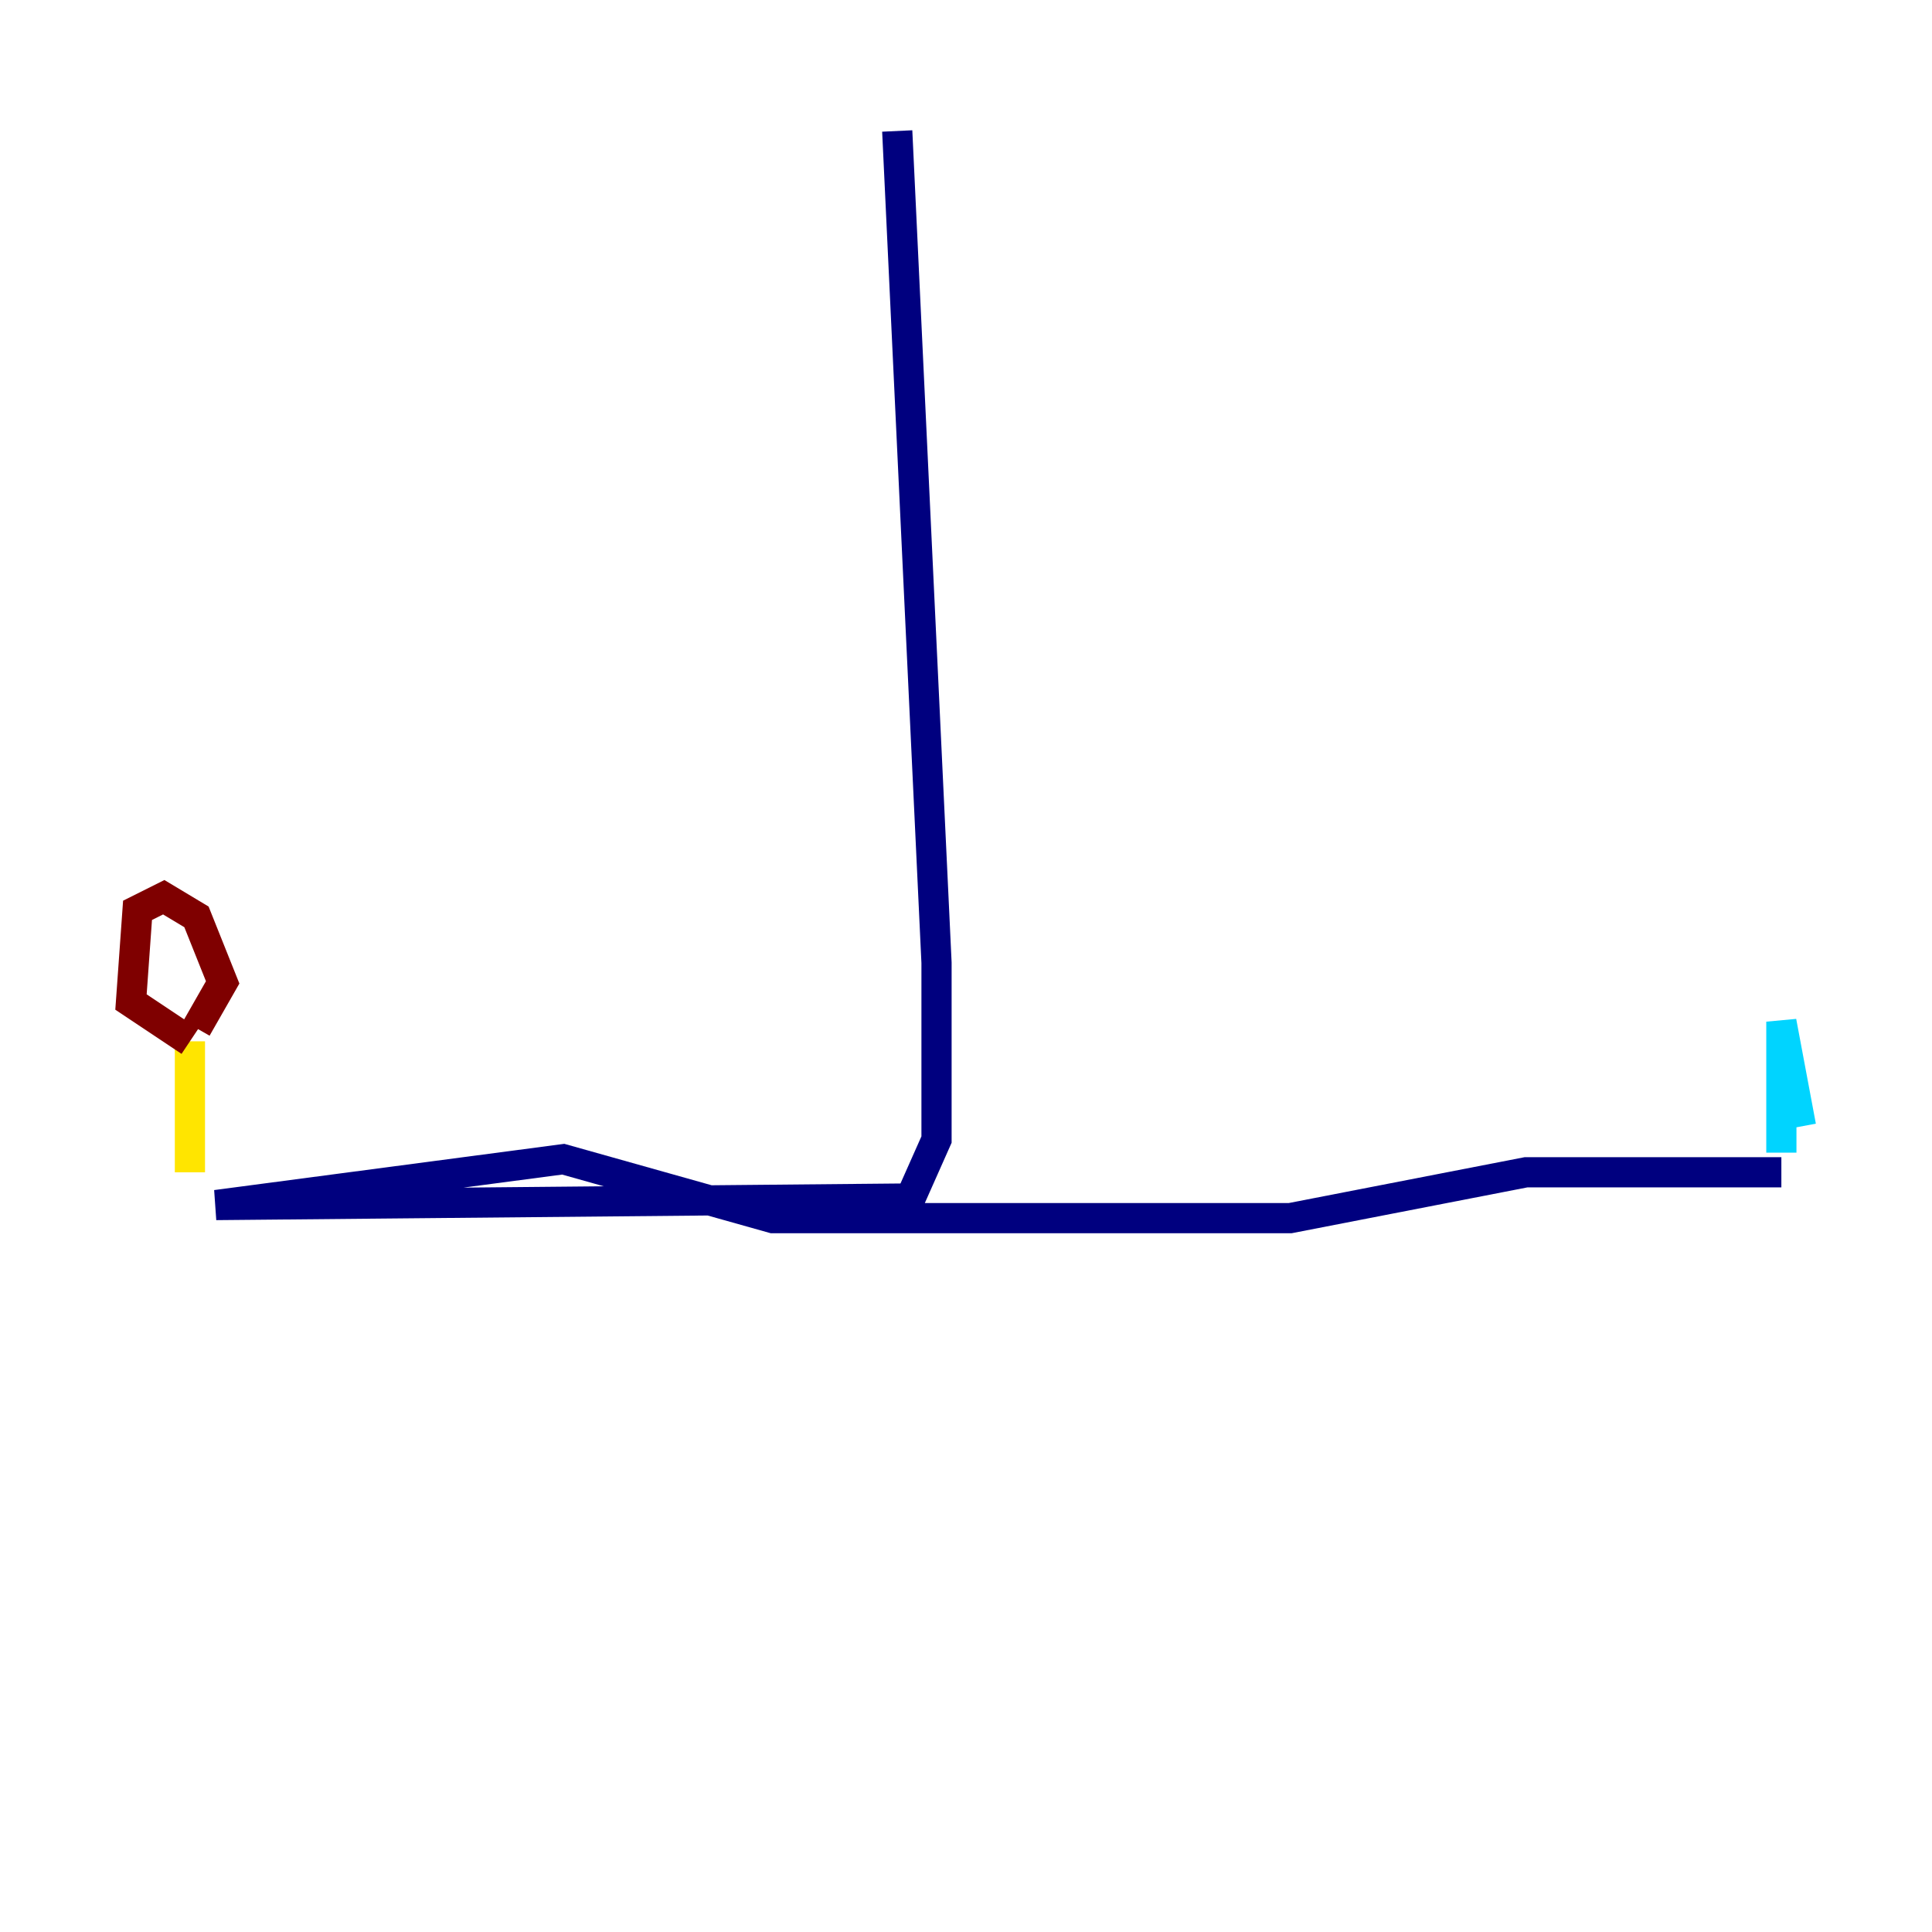 <?xml version="1.0" encoding="utf-8" ?>
<svg baseProfile="tiny" height="128" version="1.2" viewBox="0,0,128,128" width="128" xmlns="http://www.w3.org/2000/svg" xmlns:ev="http://www.w3.org/2001/xml-events" xmlns:xlink="http://www.w3.org/1999/xlink"><defs /><polyline fill="none" points="59.444,8.678 62.047,63.783 62.047,75.498 60.312,79.403 14.319,79.837 37.315,76.8 51.2,80.705 85.478,80.705 101.098,77.668 118.02,77.668" stroke="#00007f" stroke-width="2" /><polyline fill="none" points="118.02,76.366 118.02,67.688 119.322,74.63" stroke="#00d4ff" stroke-width="2" /><polyline fill="none" points="12.583,77.668 12.583,68.99" stroke="#ffe500" stroke-width="2" /><polyline fill="none" points="12.583,68.99 8.678,66.386 9.112,60.312 10.848,59.444 13.017,60.746 14.752,65.085 13.017,68.122" stroke="#7f0000" stroke-width="2" /></svg>